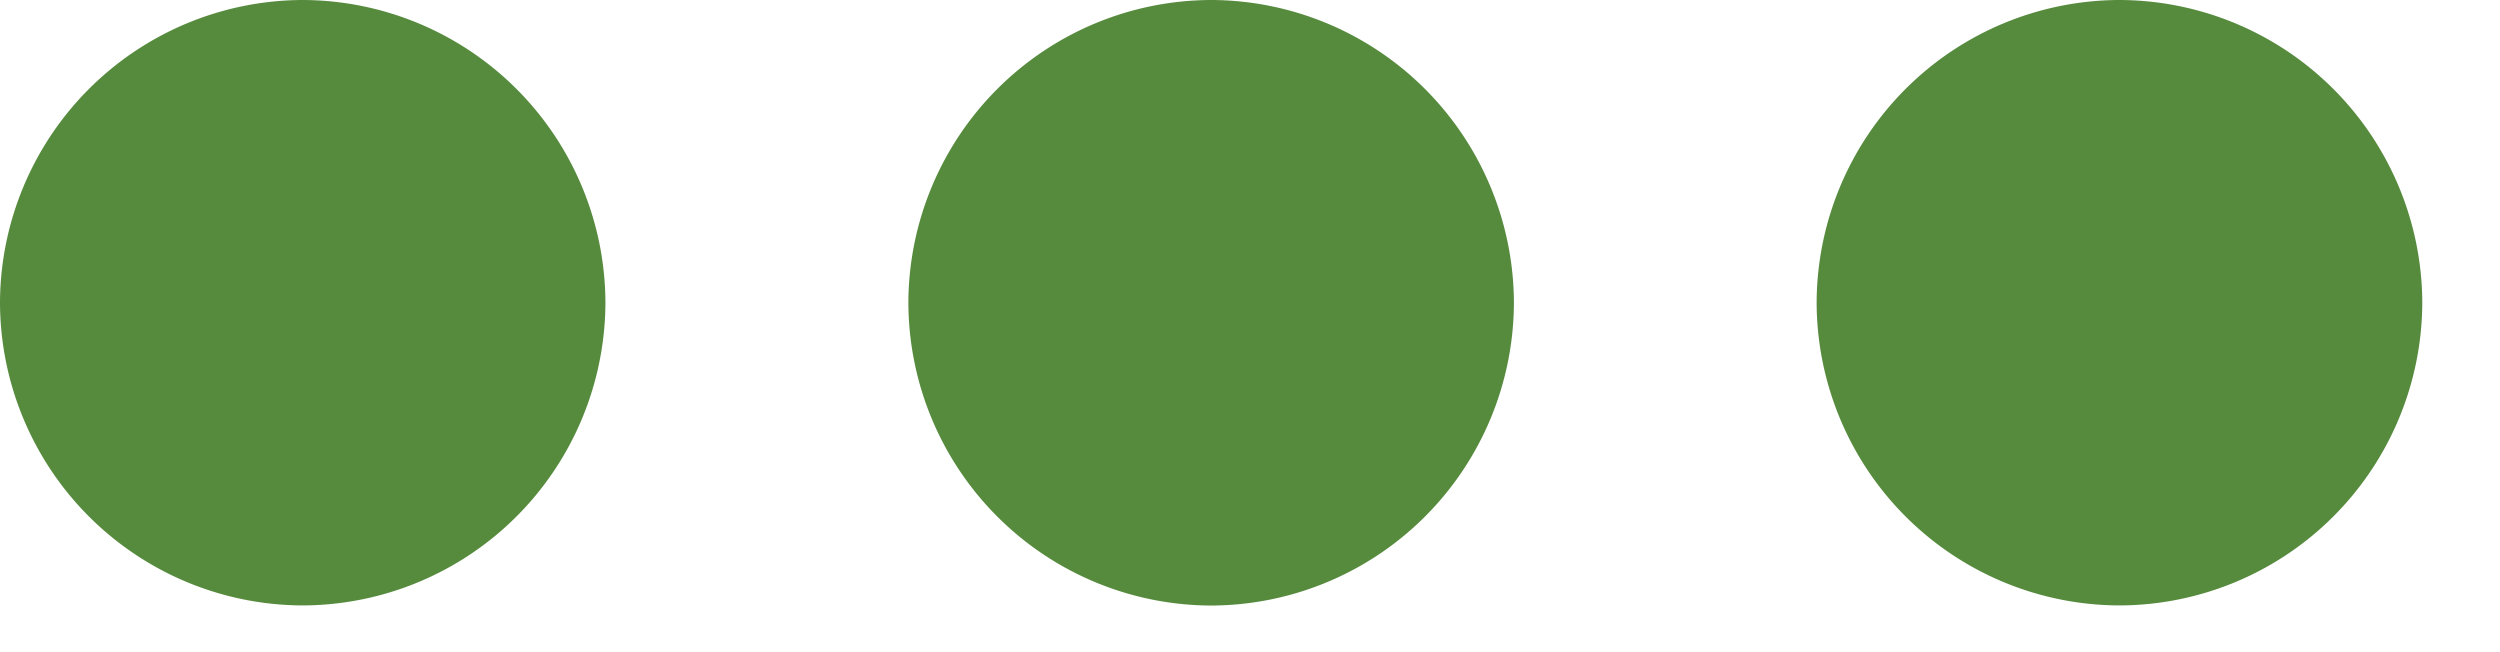 <svg xmlns="http://www.w3.org/2000/svg" width="23" height="6" fill="none" viewBox="0 0 23 6">
  <path fill="#568B3E" d="M2.786 0A2.794 2.794 0 0 0 0 2.786 2.794 2.794 0 0 0 2.786 5.57 2.794 2.794 0 0 0 5.57 2.786 2.794 2.794 0 0 0 2.786 0Zm16.713 0a2.794 2.794 0 0 0-2.786 2.786A2.794 2.794 0 0 0 19.5 5.57a2.794 2.794 0 0 0 2.785-2.785A2.794 2.794 0 0 0 19.5 0Zm-8.357 0a2.794 2.794 0 0 0-2.785 2.786 2.794 2.794 0 0 0 2.785 2.785 2.794 2.794 0 0 0 2.786-2.785A2.794 2.794 0 0 0 11.142 0Z"/>
</svg>
